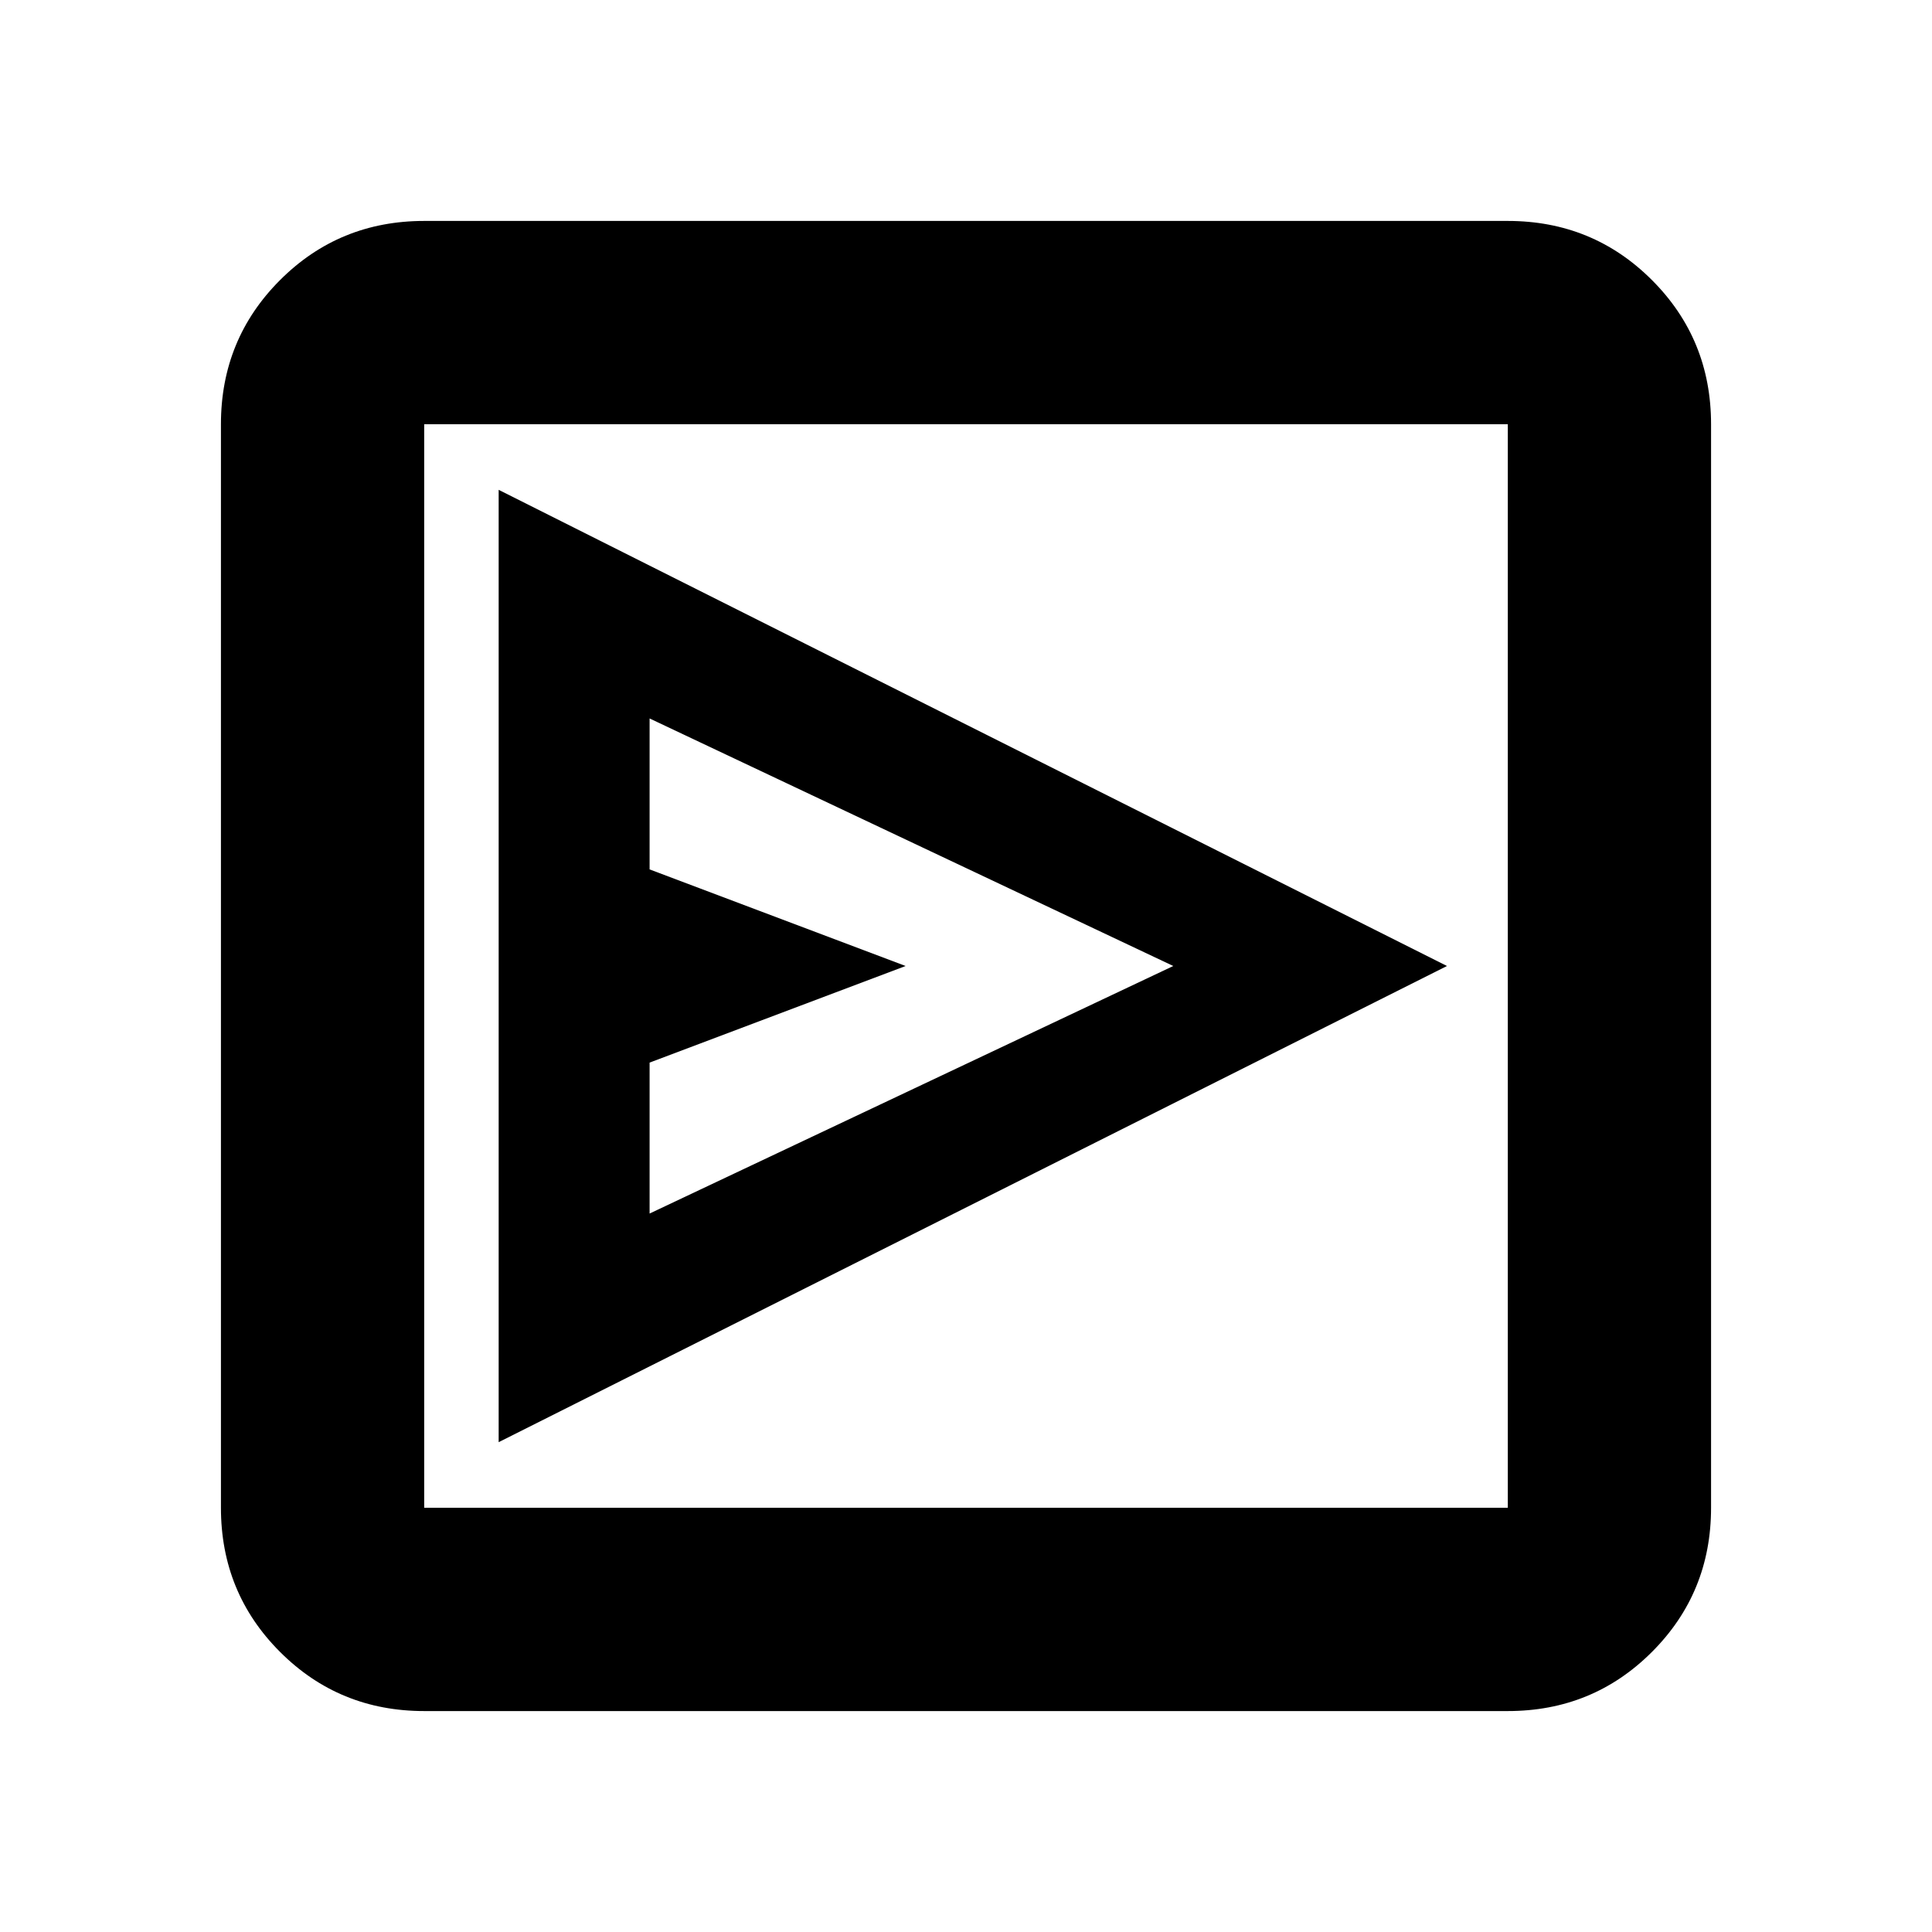<svg xmlns="http://www.w3.org/2000/svg" height="24" viewBox="0 -960 960 960" width="24"><path d="M247.783-243.391 719-480 247.783-716.609V-243.391Zm75-113.609v-75L450-480l-127.217-48v-75L583-480 322.783-357Zm-112 247.218q-42.242 0-71.622-29.379-29.379-29.38-29.379-71.622v-538.434q0-42.242 29.379-71.622 29.38-29.379 71.622-29.379h538.434q42.242 0 71.622 29.379 29.379 29.38 29.379 71.622v538.434q0 42.242-29.379 71.622-29.38 29.379-71.622 29.379H210.783Zm0-101.001h538.434v-538.434H210.783v538.434Zm0-538.434v538.434-538.434Z"/></svg>